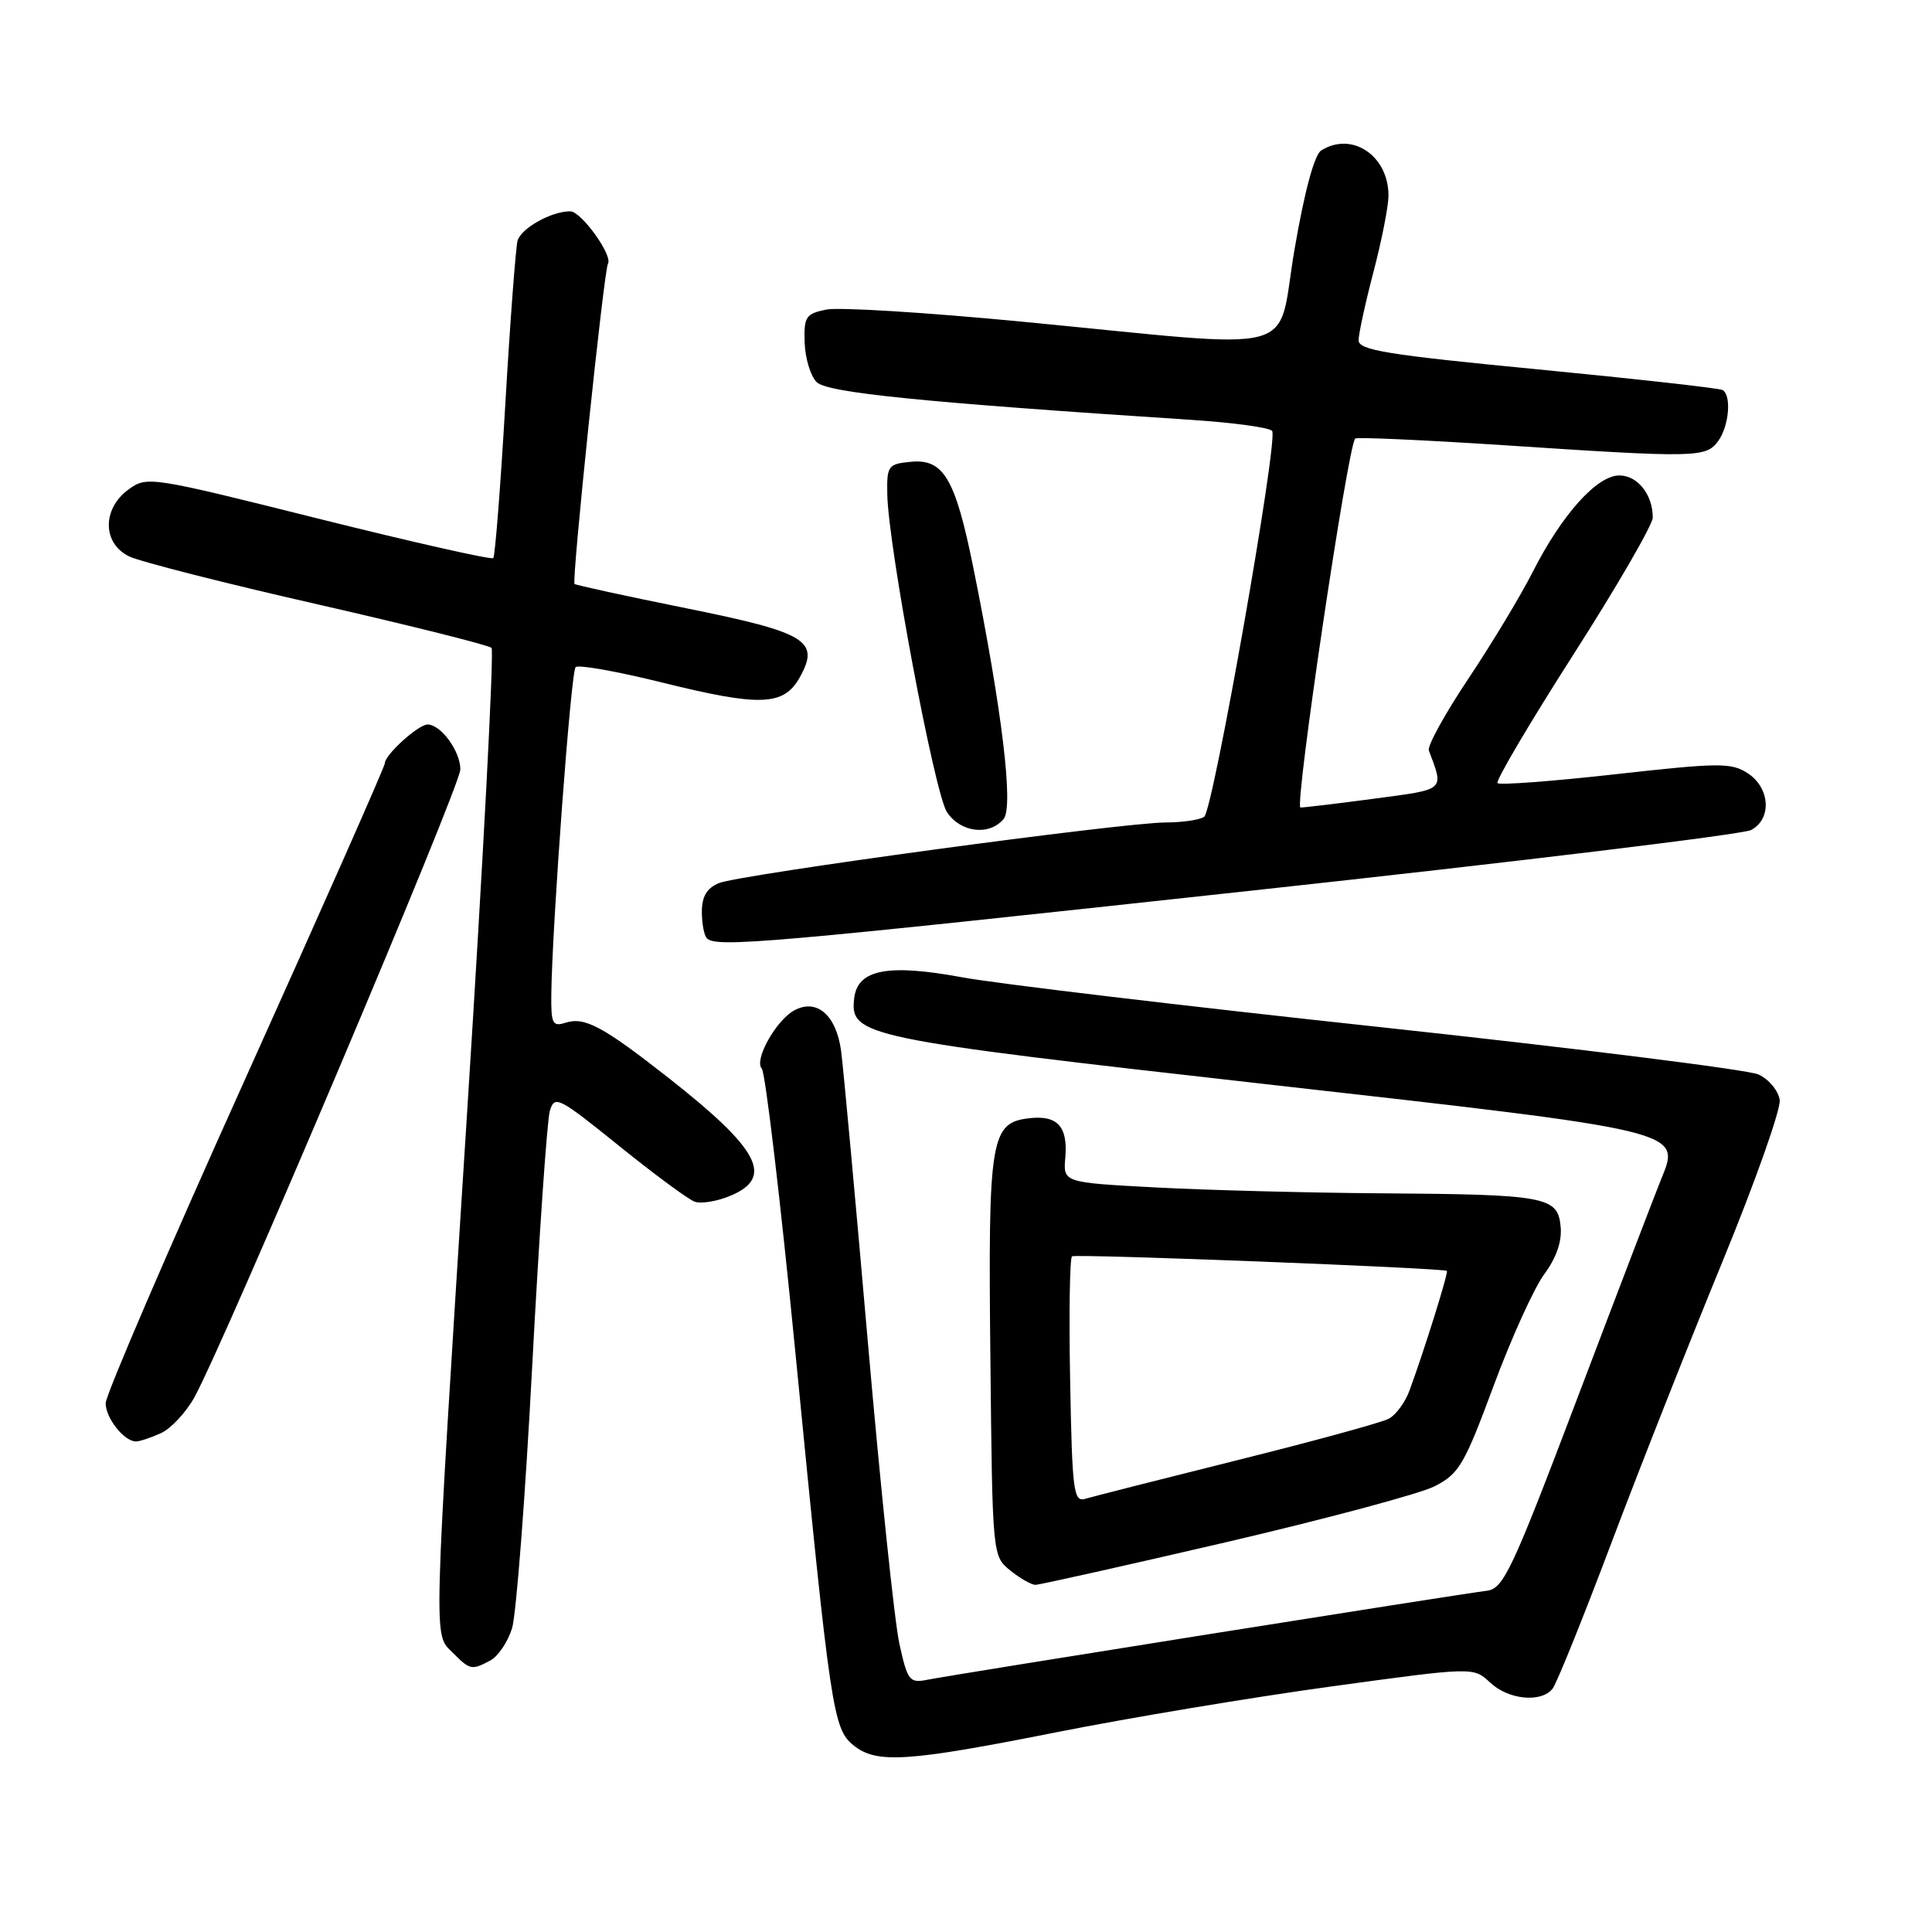 <?xml version="1.0" encoding="UTF-8" standalone="no"?>
<!DOCTYPE svg PUBLIC "-//W3C//DTD SVG 1.1//EN" "http://www.w3.org/Graphics/SVG/1.1/DTD/svg11.dtd" >
<svg xmlns="http://www.w3.org/2000/svg" xmlns:xlink="http://www.w3.org/1999/xlink" version="1.1" viewBox="0 0 256 256">
 <g >
 <path fill="currentColor"
d=" M 140.00 229.53 C 149.62 227.62 165.99 224.89 176.37 223.47 C 195.25 220.88 195.25 220.88 197.44 222.94 C 199.88 225.24 204.24 225.66 205.73 223.75 C 206.27 223.06 209.76 214.41 213.49 204.52 C 217.22 194.63 223.84 177.87 228.20 167.26 C 232.56 156.65 235.99 146.97 235.82 145.75 C 235.64 144.52 234.38 143.00 233.00 142.37 C 231.62 141.75 209.12 138.93 183.00 136.11 C 156.88 133.30 131.90 130.32 127.50 129.50 C 117.67 127.68 113.64 128.45 113.19 132.25 C 112.59 137.29 114.19 137.62 167.59 143.64 C 223.27 149.92 222.75 149.79 220.11 156.25 C 219.38 158.04 214.43 170.97 209.11 185.00 C 200.28 208.28 199.22 210.53 196.97 210.79 C 193.72 211.17 126.26 221.90 122.92 222.57 C 120.51 223.05 120.26 222.74 119.17 217.79 C 118.53 214.88 116.66 196.97 115.01 178.00 C 113.36 159.03 111.76 141.59 111.45 139.25 C 110.81 134.51 108.23 132.26 105.25 133.88 C 102.83 135.18 99.88 140.47 100.94 141.59 C 101.41 142.09 103.43 159.15 105.42 179.50 C 110.05 226.83 110.38 229.05 113.08 231.25 C 116.12 233.73 120.17 233.47 140.00 229.53 Z  M 64.99 220.01 C 66.01 219.46 67.29 217.55 67.85 215.76 C 68.40 213.97 69.61 198.32 70.52 181.00 C 71.44 163.68 72.49 148.48 72.85 147.23 C 73.48 145.09 73.95 145.32 82.01 151.82 C 86.68 155.59 91.20 158.93 92.05 159.23 C 92.91 159.54 95.04 159.18 96.80 158.44 C 102.60 156.00 100.64 152.29 88.50 142.76 C 79.89 136.01 77.48 134.71 74.96 135.51 C 73.22 136.07 73.01 135.66 73.05 131.82 C 73.15 122.77 75.65 89.01 76.27 88.40 C 76.63 88.04 81.82 88.97 87.82 90.46 C 100.75 93.66 103.85 93.54 105.97 89.76 C 108.68 84.90 106.93 83.83 90.90 80.59 C 82.98 78.99 76.33 77.54 76.13 77.38 C 75.72 77.06 80.02 35.84 80.56 34.93 C 81.21 33.83 77.01 28.00 75.56 28.00 C 73.05 28.00 69.06 30.23 68.58 31.90 C 68.34 32.78 67.60 42.50 66.96 53.50 C 66.32 64.50 65.60 73.70 65.36 73.95 C 65.12 74.20 54.71 71.85 42.21 68.73 C 19.80 63.12 19.47 63.07 17.00 64.88 C 13.51 67.45 13.57 72.03 17.13 73.73 C 18.57 74.43 29.82 77.29 42.13 80.09 C 54.43 82.90 64.78 85.49 65.13 85.85 C 65.48 86.21 64.04 113.72 61.92 147.00 C 57.34 219.13 57.41 216.41 60.00 219.00 C 62.30 221.30 62.49 221.34 64.99 220.01 Z  M 162.34 204.38 C 175.63 201.28 188.11 197.94 190.07 196.95 C 193.33 195.30 194.02 194.12 197.90 183.66 C 200.24 177.35 203.26 170.68 204.62 168.84 C 206.24 166.65 206.99 164.47 206.79 162.50 C 206.41 158.55 204.86 158.27 182.91 158.12 C 173.23 158.05 159.81 157.70 153.09 157.34 C 140.87 156.69 140.87 156.69 141.16 153.37 C 141.51 149.27 140.11 147.74 136.39 148.17 C 131.25 148.76 130.92 150.80 131.23 179.84 C 131.50 206.16 131.50 206.18 133.86 208.09 C 135.16 209.14 136.66 210.00 137.20 210.00 C 137.73 210.00 149.04 207.47 162.34 204.38 Z  M 21.33 189.90 C 22.66 189.29 24.65 187.15 25.76 185.15 C 29.82 177.76 61.00 104.17 61.00 101.95 C 61.00 99.54 58.42 96.00 56.66 96.00 C 55.43 96.00 51.00 100.01 51.00 101.12 C 51.00 101.55 42.67 120.37 32.50 142.95 C 22.32 165.52 14.00 184.86 14.00 185.93 C 14.00 187.91 16.45 191.00 18.02 191.00 C 18.51 191.00 20.00 190.50 21.33 189.90 Z  M 165.87 118.01 C 201.18 114.17 230.96 110.56 232.04 109.98 C 234.80 108.50 234.55 104.41 231.60 102.47 C 229.41 101.04 227.85 101.05 214.07 102.59 C 205.75 103.52 198.72 104.05 198.43 103.77 C 198.15 103.48 202.66 95.84 208.46 86.77 C 214.26 77.71 219.00 69.52 219.00 68.58 C 219.00 65.53 216.99 63.00 214.57 63.00 C 211.60 63.00 206.96 68.17 203.09 75.79 C 201.50 78.93 197.66 85.30 194.56 89.94 C 191.46 94.58 189.11 98.85 189.33 99.44 C 191.34 104.81 191.62 104.56 182.15 105.82 C 177.27 106.47 172.84 107.00 172.32 107.00 C 171.48 107.00 178.58 59.14 179.57 58.11 C 179.77 57.90 188.62 58.30 199.22 58.99 C 224.81 60.68 226.05 60.65 227.66 58.45 C 229.11 56.47 229.46 52.39 228.25 51.68 C 227.84 51.44 216.81 50.21 203.75 48.94 C 183.75 47.01 180.00 46.40 180.02 45.08 C 180.03 44.21 180.92 40.12 182.00 36.00 C 183.08 31.88 183.97 27.36 183.98 25.97 C 184.02 20.65 179.15 17.36 175.06 19.94 C 174.16 20.51 172.83 25.44 171.52 33.12 C 169.08 47.39 173.29 46.27 135.50 42.63 C 122.85 41.41 111.15 40.68 109.50 41.02 C 106.77 41.57 106.51 41.97 106.62 45.40 C 106.69 47.47 107.40 49.83 108.21 50.63 C 109.61 52.04 122.14 53.30 157.78 55.63 C 163.44 56.00 168.29 56.66 168.57 57.11 C 169.37 58.41 160.74 107.42 159.56 108.23 C 158.98 108.64 156.70 108.97 154.50 108.98 C 148.83 108.98 97.96 115.89 95.25 117.02 C 93.66 117.68 93.00 118.80 93.00 120.81 C 93.00 122.38 93.30 123.97 93.67 124.33 C 94.92 125.59 101.74 124.99 165.87 118.01 Z  M 132.99 108.51 C 134.33 106.90 132.76 93.96 128.95 75.11 C 126.57 63.38 125.02 60.77 120.69 61.19 C 117.67 61.48 117.50 61.72 117.57 65.50 C 117.70 72.42 123.83 105.09 125.47 107.60 C 127.26 110.32 131.10 110.79 132.99 108.51 Z  M 141.80 182.95 C 141.63 174.07 141.75 166.65 142.05 166.47 C 142.61 166.12 191.32 168.02 191.72 168.40 C 191.95 168.61 188.66 179.13 186.75 184.29 C 186.19 185.82 184.96 187.49 184.02 187.99 C 183.09 188.49 174.03 190.97 163.91 193.49 C 153.78 196.02 144.73 198.32 143.80 198.60 C 142.25 199.06 142.07 197.61 141.80 182.95 Z "/>
</g>
</svg>